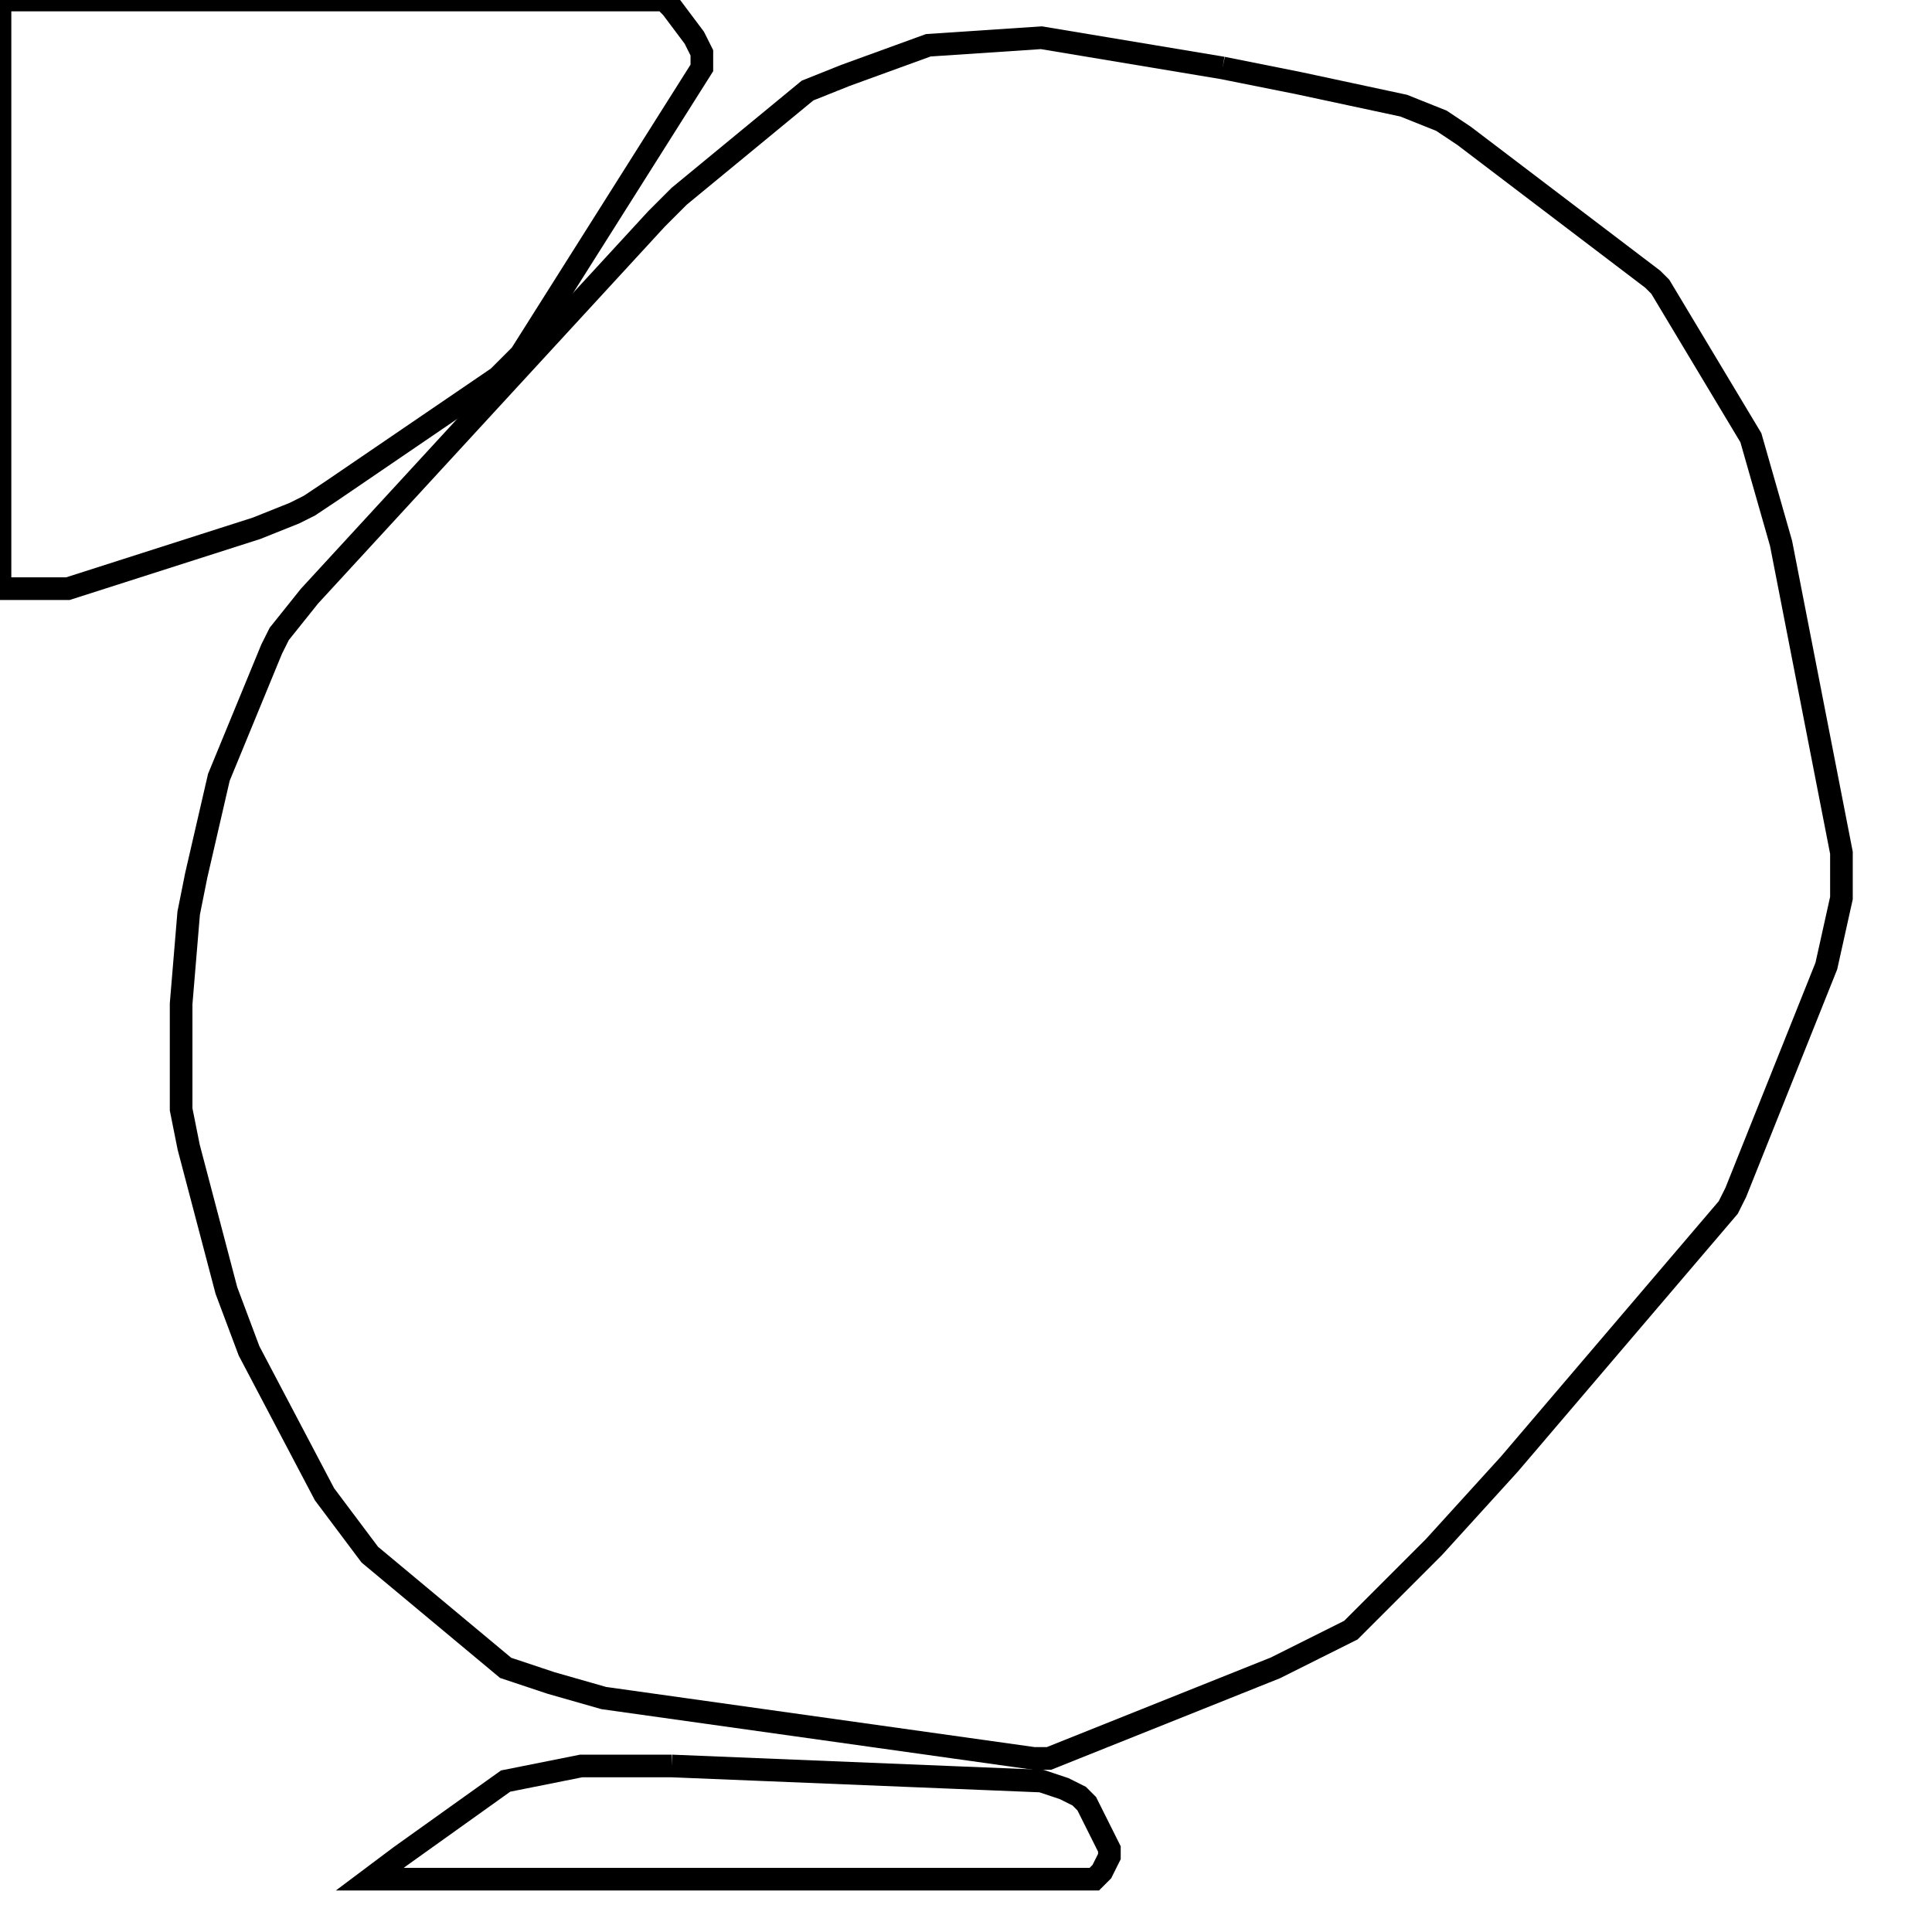 <svg width="256" height="256" xmlns="http://www.w3.org/2000/svg" fill-opacity="0" stroke="black" stroke-width="3" ><path d="M162 9 172 11 186 14 191 16 194 18 219 37 220 38 232 58 236 72 244 113 244 119 242 128 230 158 229 160 200 194 190 205 179 216 169 221 139 233 137 233 80 225 73 223 67 221 49 206 43 198 33 179 30 171 25 152 24 147 24 133 25 121 26 116 29 103 36 86 37 84 41 79 87 29 90 26 107 12 112 10 123 6 138 5 162 9 "/><path d="M88 0 89 1 92 5 93 7 93 9 69 47 66 50 44 65 41 67 39 68 34 70 9 78 0 78 0 0 88 0 "/><path d="M89 234 138 236 141 237 143 238 144 239 147 245 147 246 146 248 145 249 49 249 53 246 67 236 77 234 89 234 "/></svg>